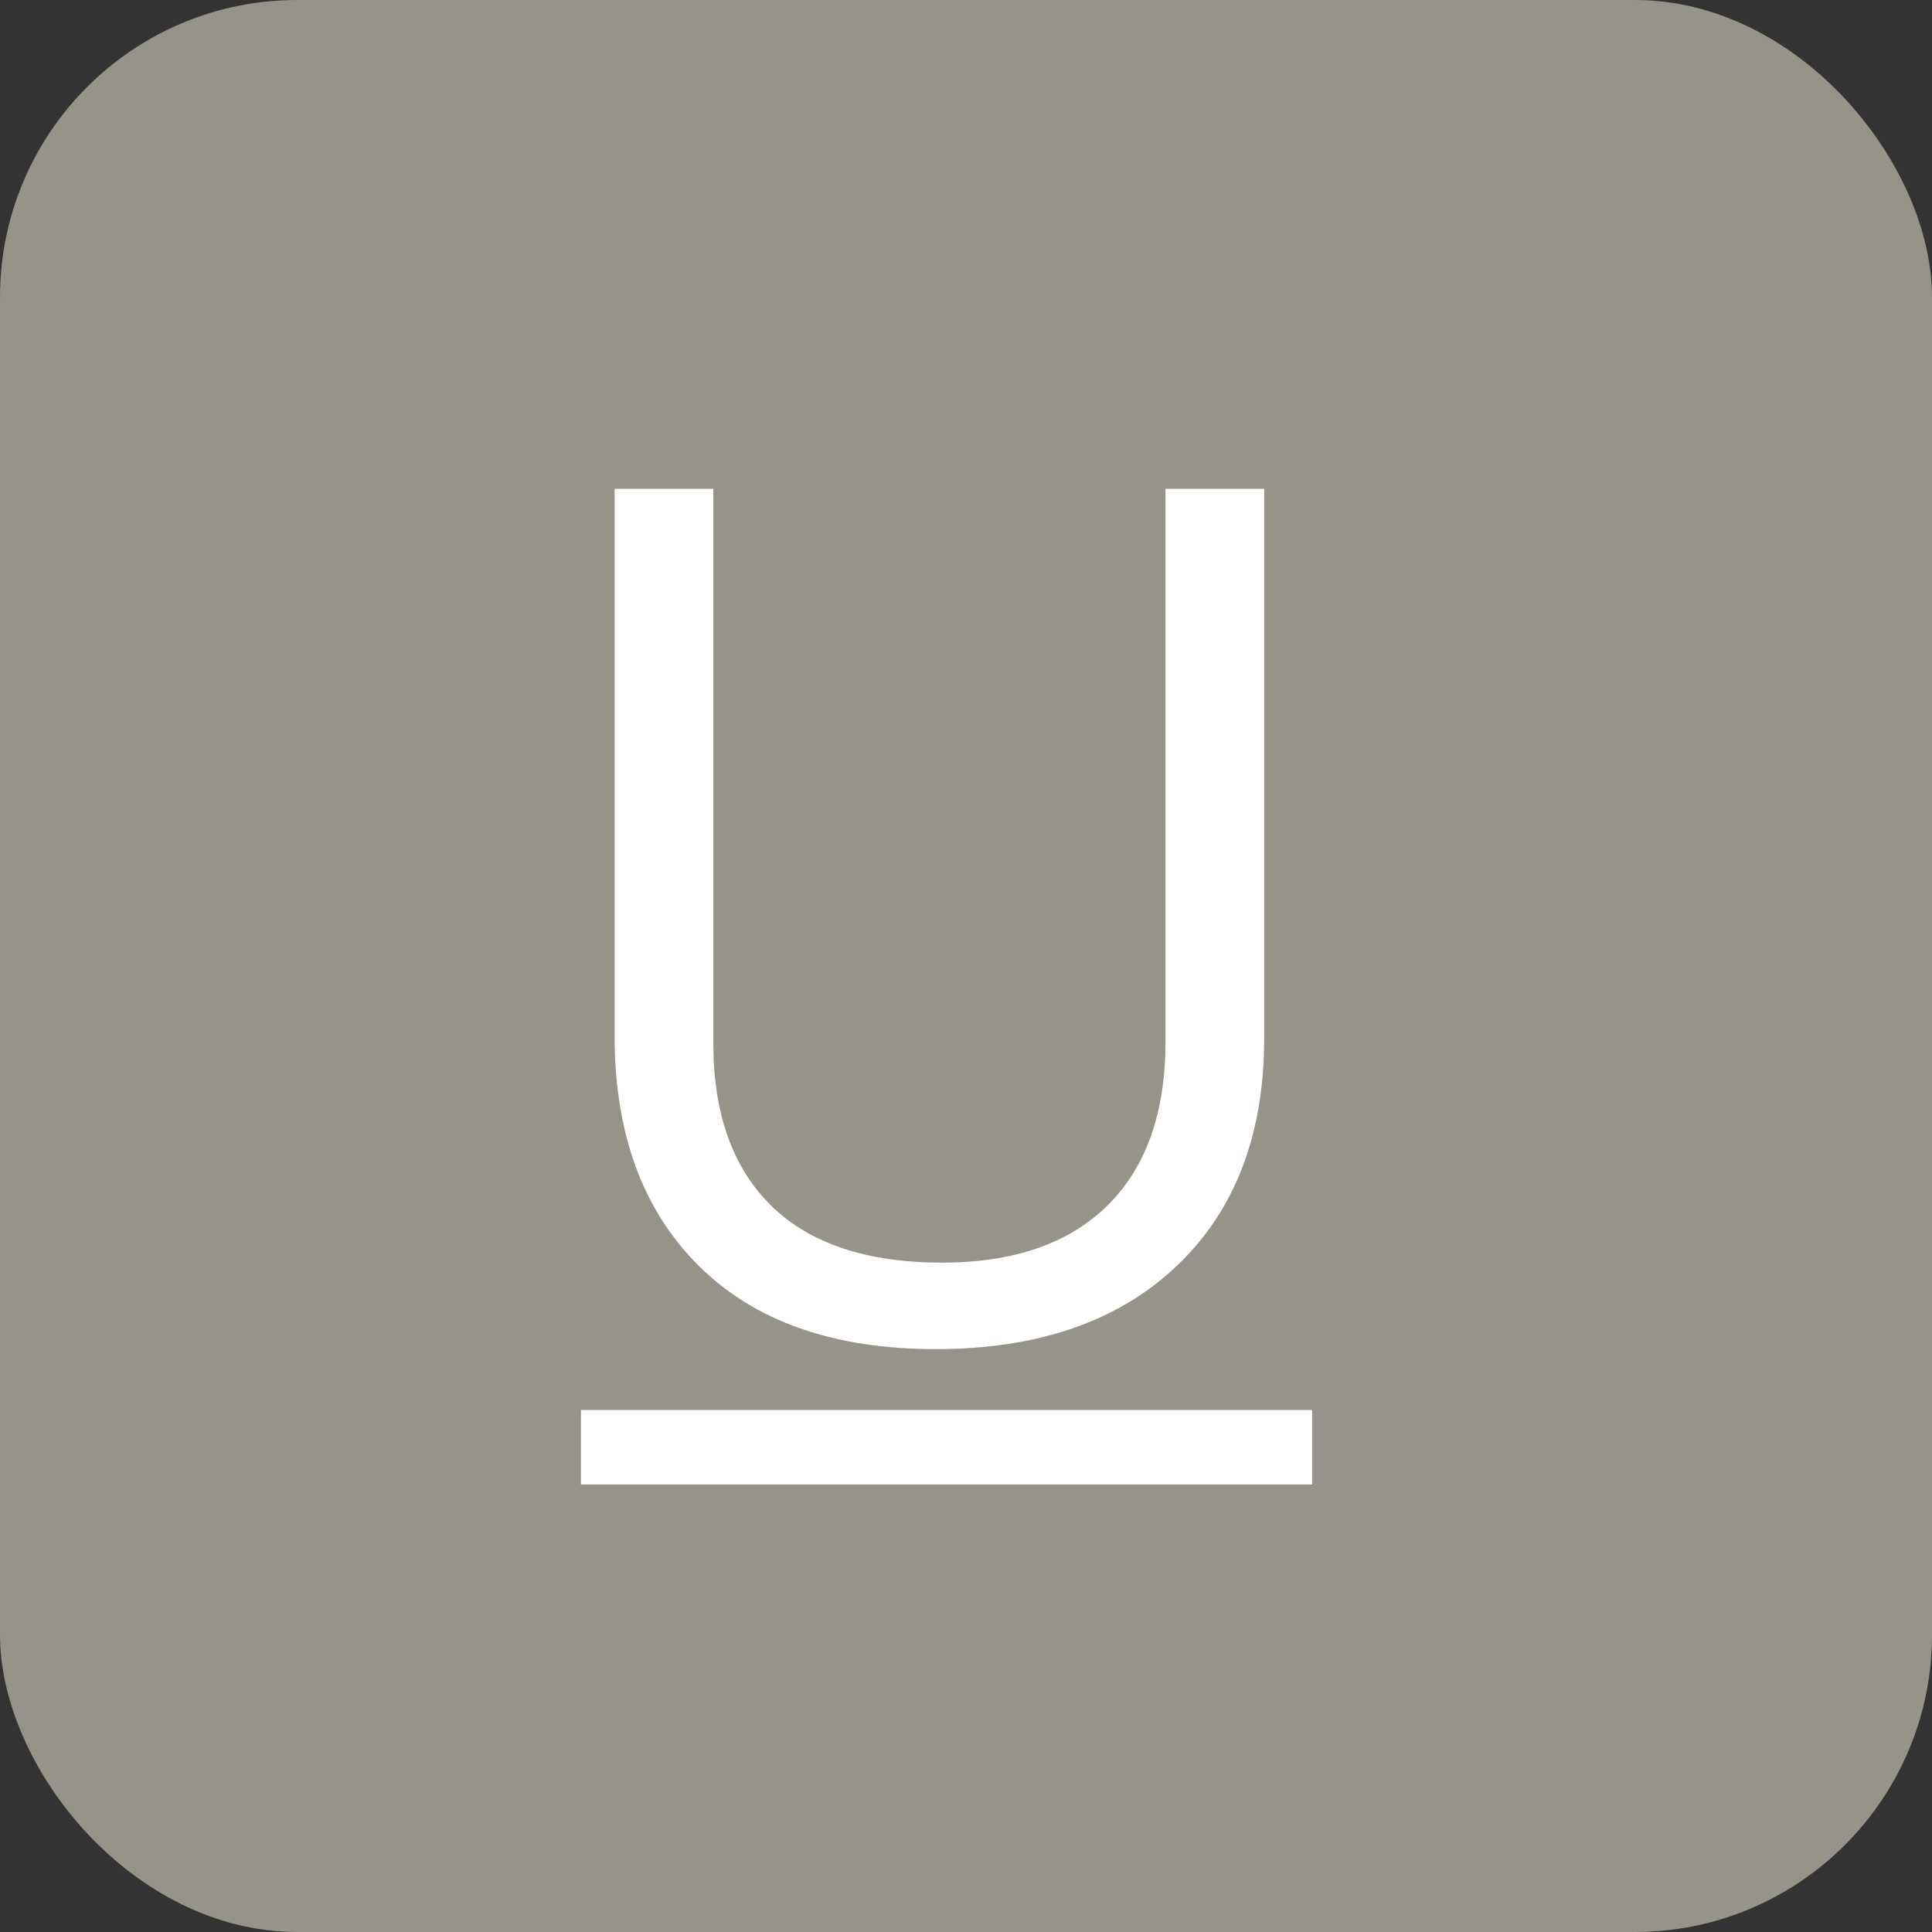 <?xml version="1.0" encoding="UTF-8"?>
<svg width="26px" height="26px" viewBox="0 0 26 26" version="1.1" xmlns="http://www.w3.org/2000/svg" xmlns:xlink="http://www.w3.org/1999/xlink">
    <rect x="0" y="0" width="26" height="26" fill="#333333" stroke="none"/>
    <title>icon-underline-on</title>
    <g id="Page-1-Icons" stroke="none" stroke-width="1" fill="none" fill-rule="evenodd">
        <g id="PECOS-2.0-Icons-Overview-v27" transform="translate(-2663, -1766)">
            <g id="CORRESPONDENCE-VIEWER-ICONS" transform="translate(2651, 1369)">
                <g id="icon-underline-on" transform="translate(12, 397)">
                    <rect id="selected-rect" fill="#969388" x="0" y="0" width="26" height="26" rx="4"></rect>
                    <path d="M17.658,18.975 L17.658,19.977 L7.818,19.977 L7.818,18.975 L17.658,18.975 Z M9.599,6.578 L9.599,14.031 L9.604,14.265 C9.644,15.105 9.903,15.759 10.38,16.227 C10.901,16.737 11.667,16.992 12.677,16.992 C13.64,16.992 14.383,16.736 14.904,16.223 C15.424,15.71 15.685,14.974 15.685,14.016 L15.685,14.016 L15.685,6.578 L17.013,6.578 L17.013,13.969 L17.008,14.225 C16.959,15.406 16.567,16.344 15.833,17.039 C15.047,17.784 13.966,18.156 12.591,18.156 C11.216,18.156 10.152,17.781 9.4,17.031 C8.647,16.281 8.271,15.25 8.271,13.938 L8.271,13.938 L8.271,6.578 L9.599,6.578 Z" id="underline-icon-white" fill="#FFFFFF" fill-rule="nonzero"></path>
                </g>
            </g>
        </g>
    </g>
</svg>